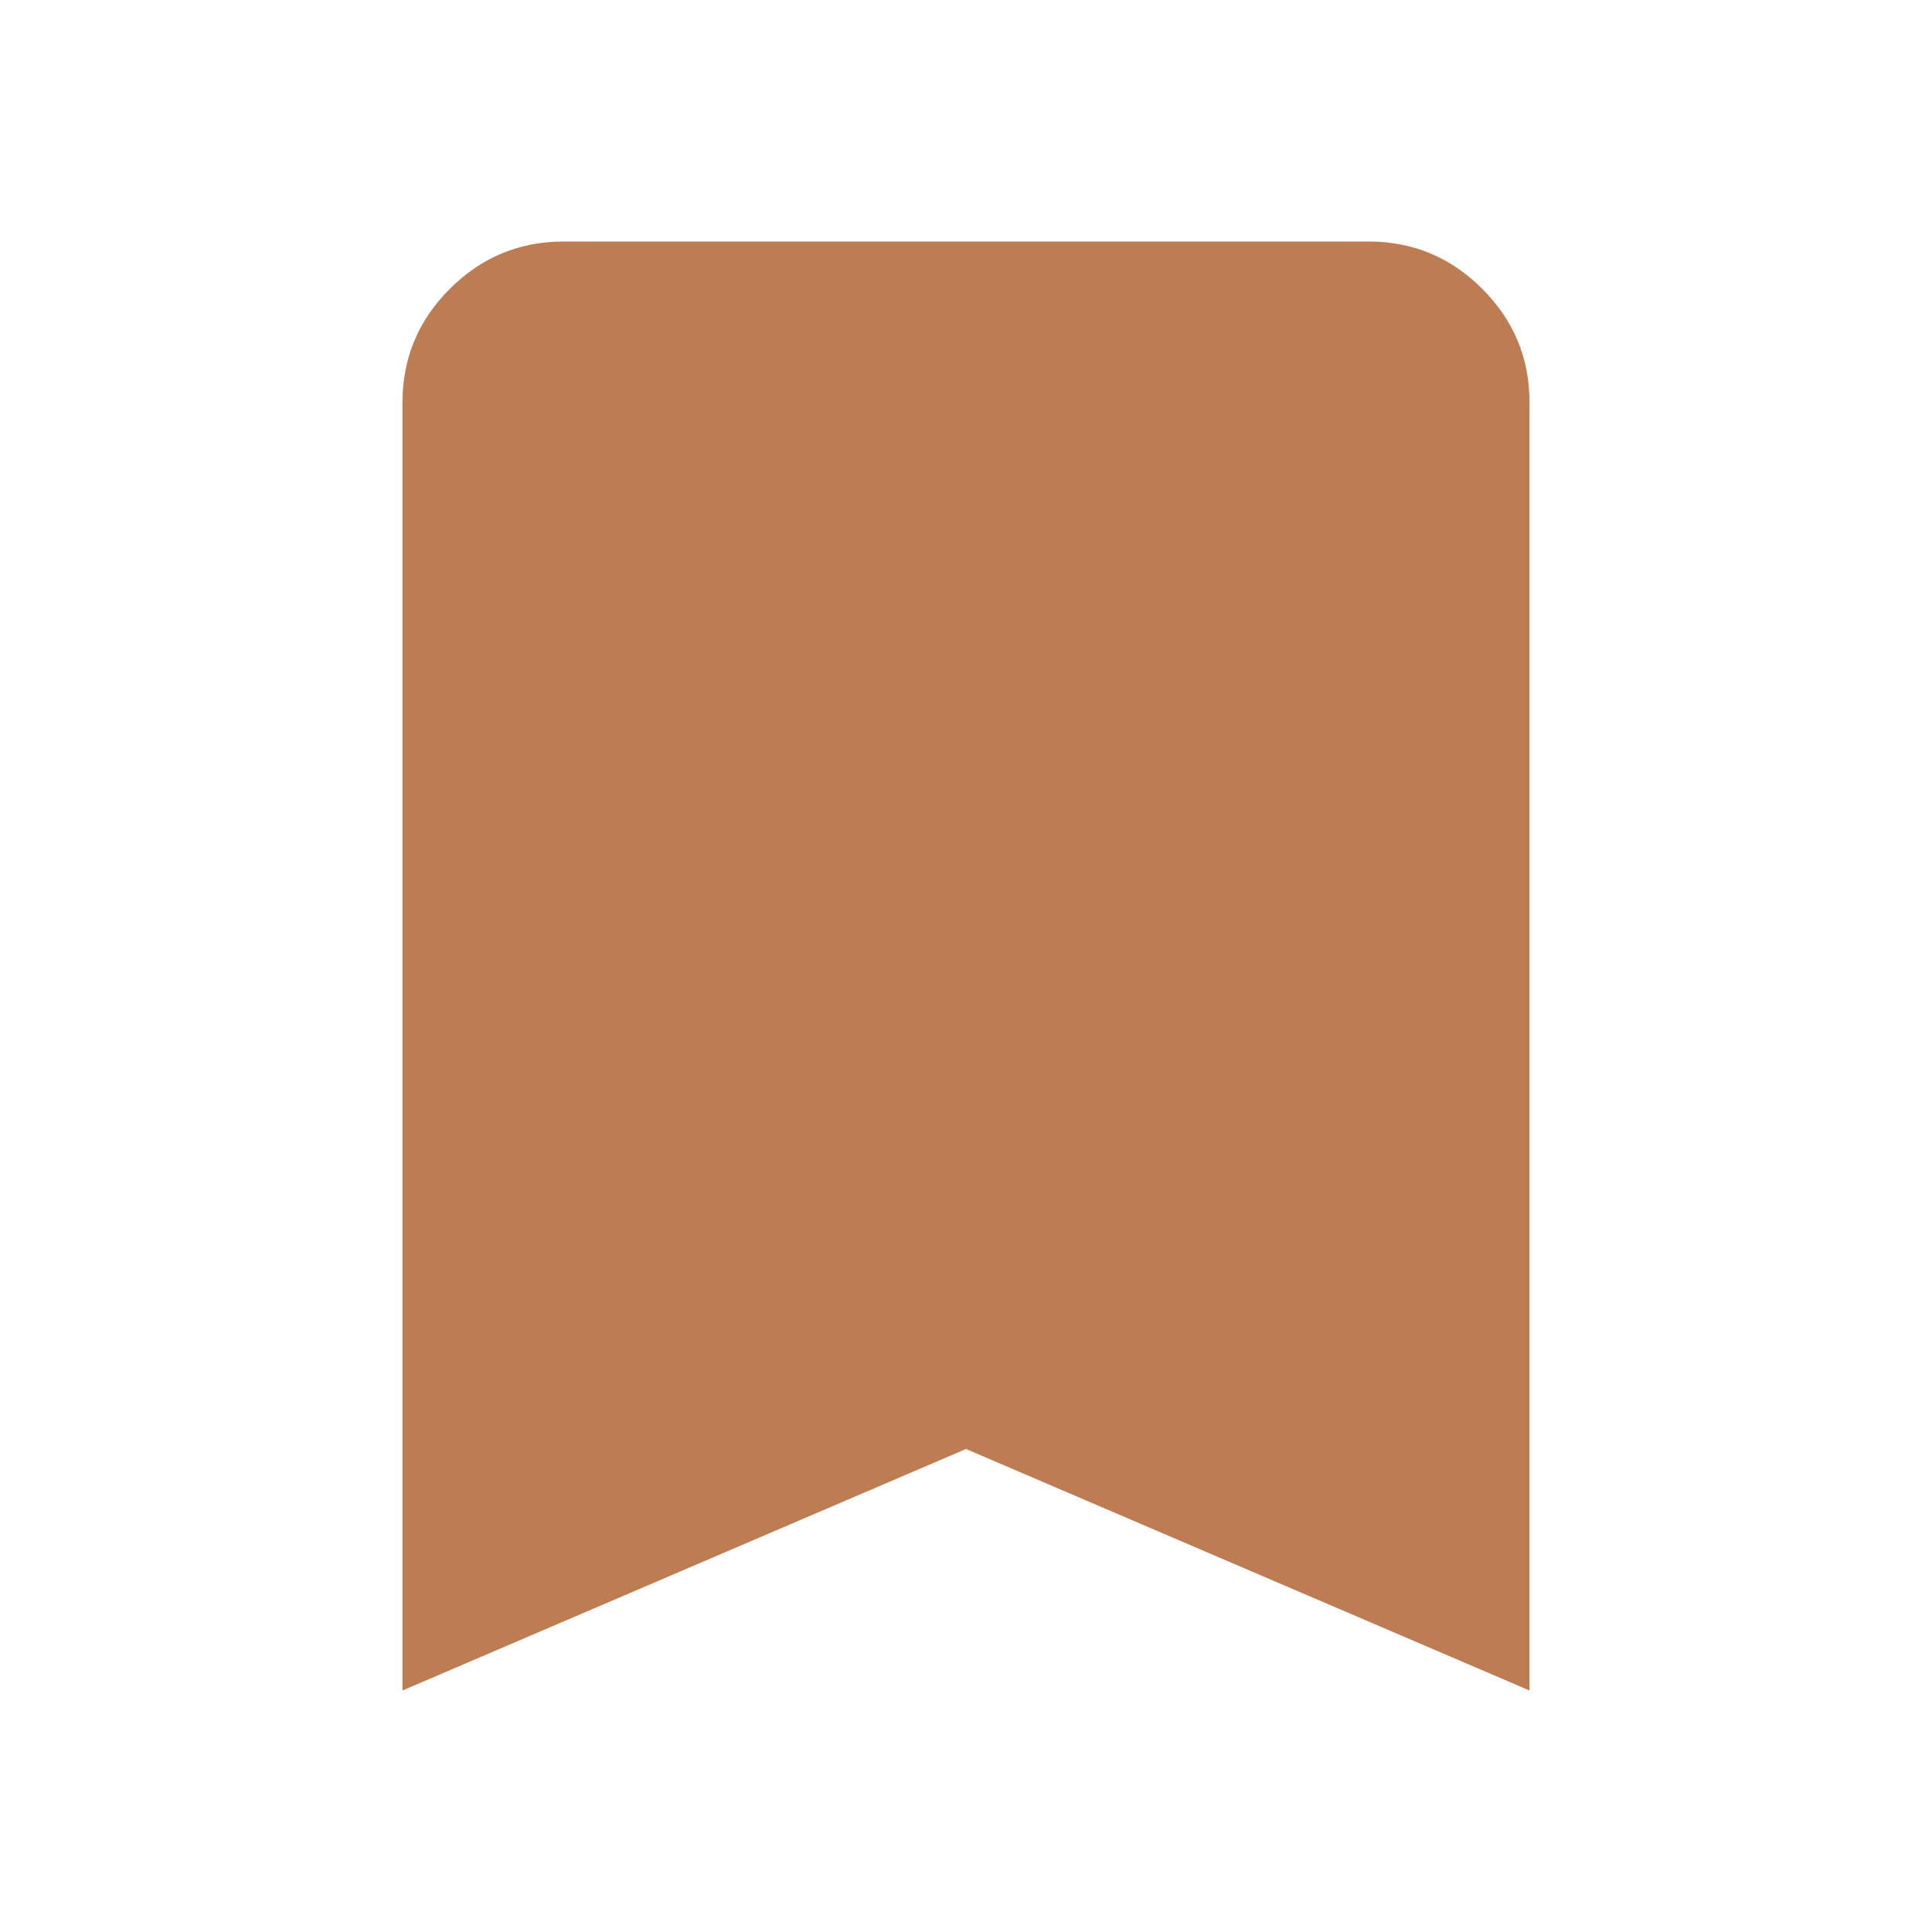 <svg width="56" height="56" viewBox="0 0 56 56" fill="none" xmlns="http://www.w3.org/2000/svg">
<path d="M11.666 49V11.667C11.666 10.383 12.124 9.285 13.039 8.372C13.953 7.459 15.051 7.002 16.333 7H39.666C40.95 7 42.049 7.457 42.964 8.372C43.878 9.287 44.335 10.385 44.333 11.667V49L28 42L11.666 49Z" fill="#BD7C52"/>
</svg>
